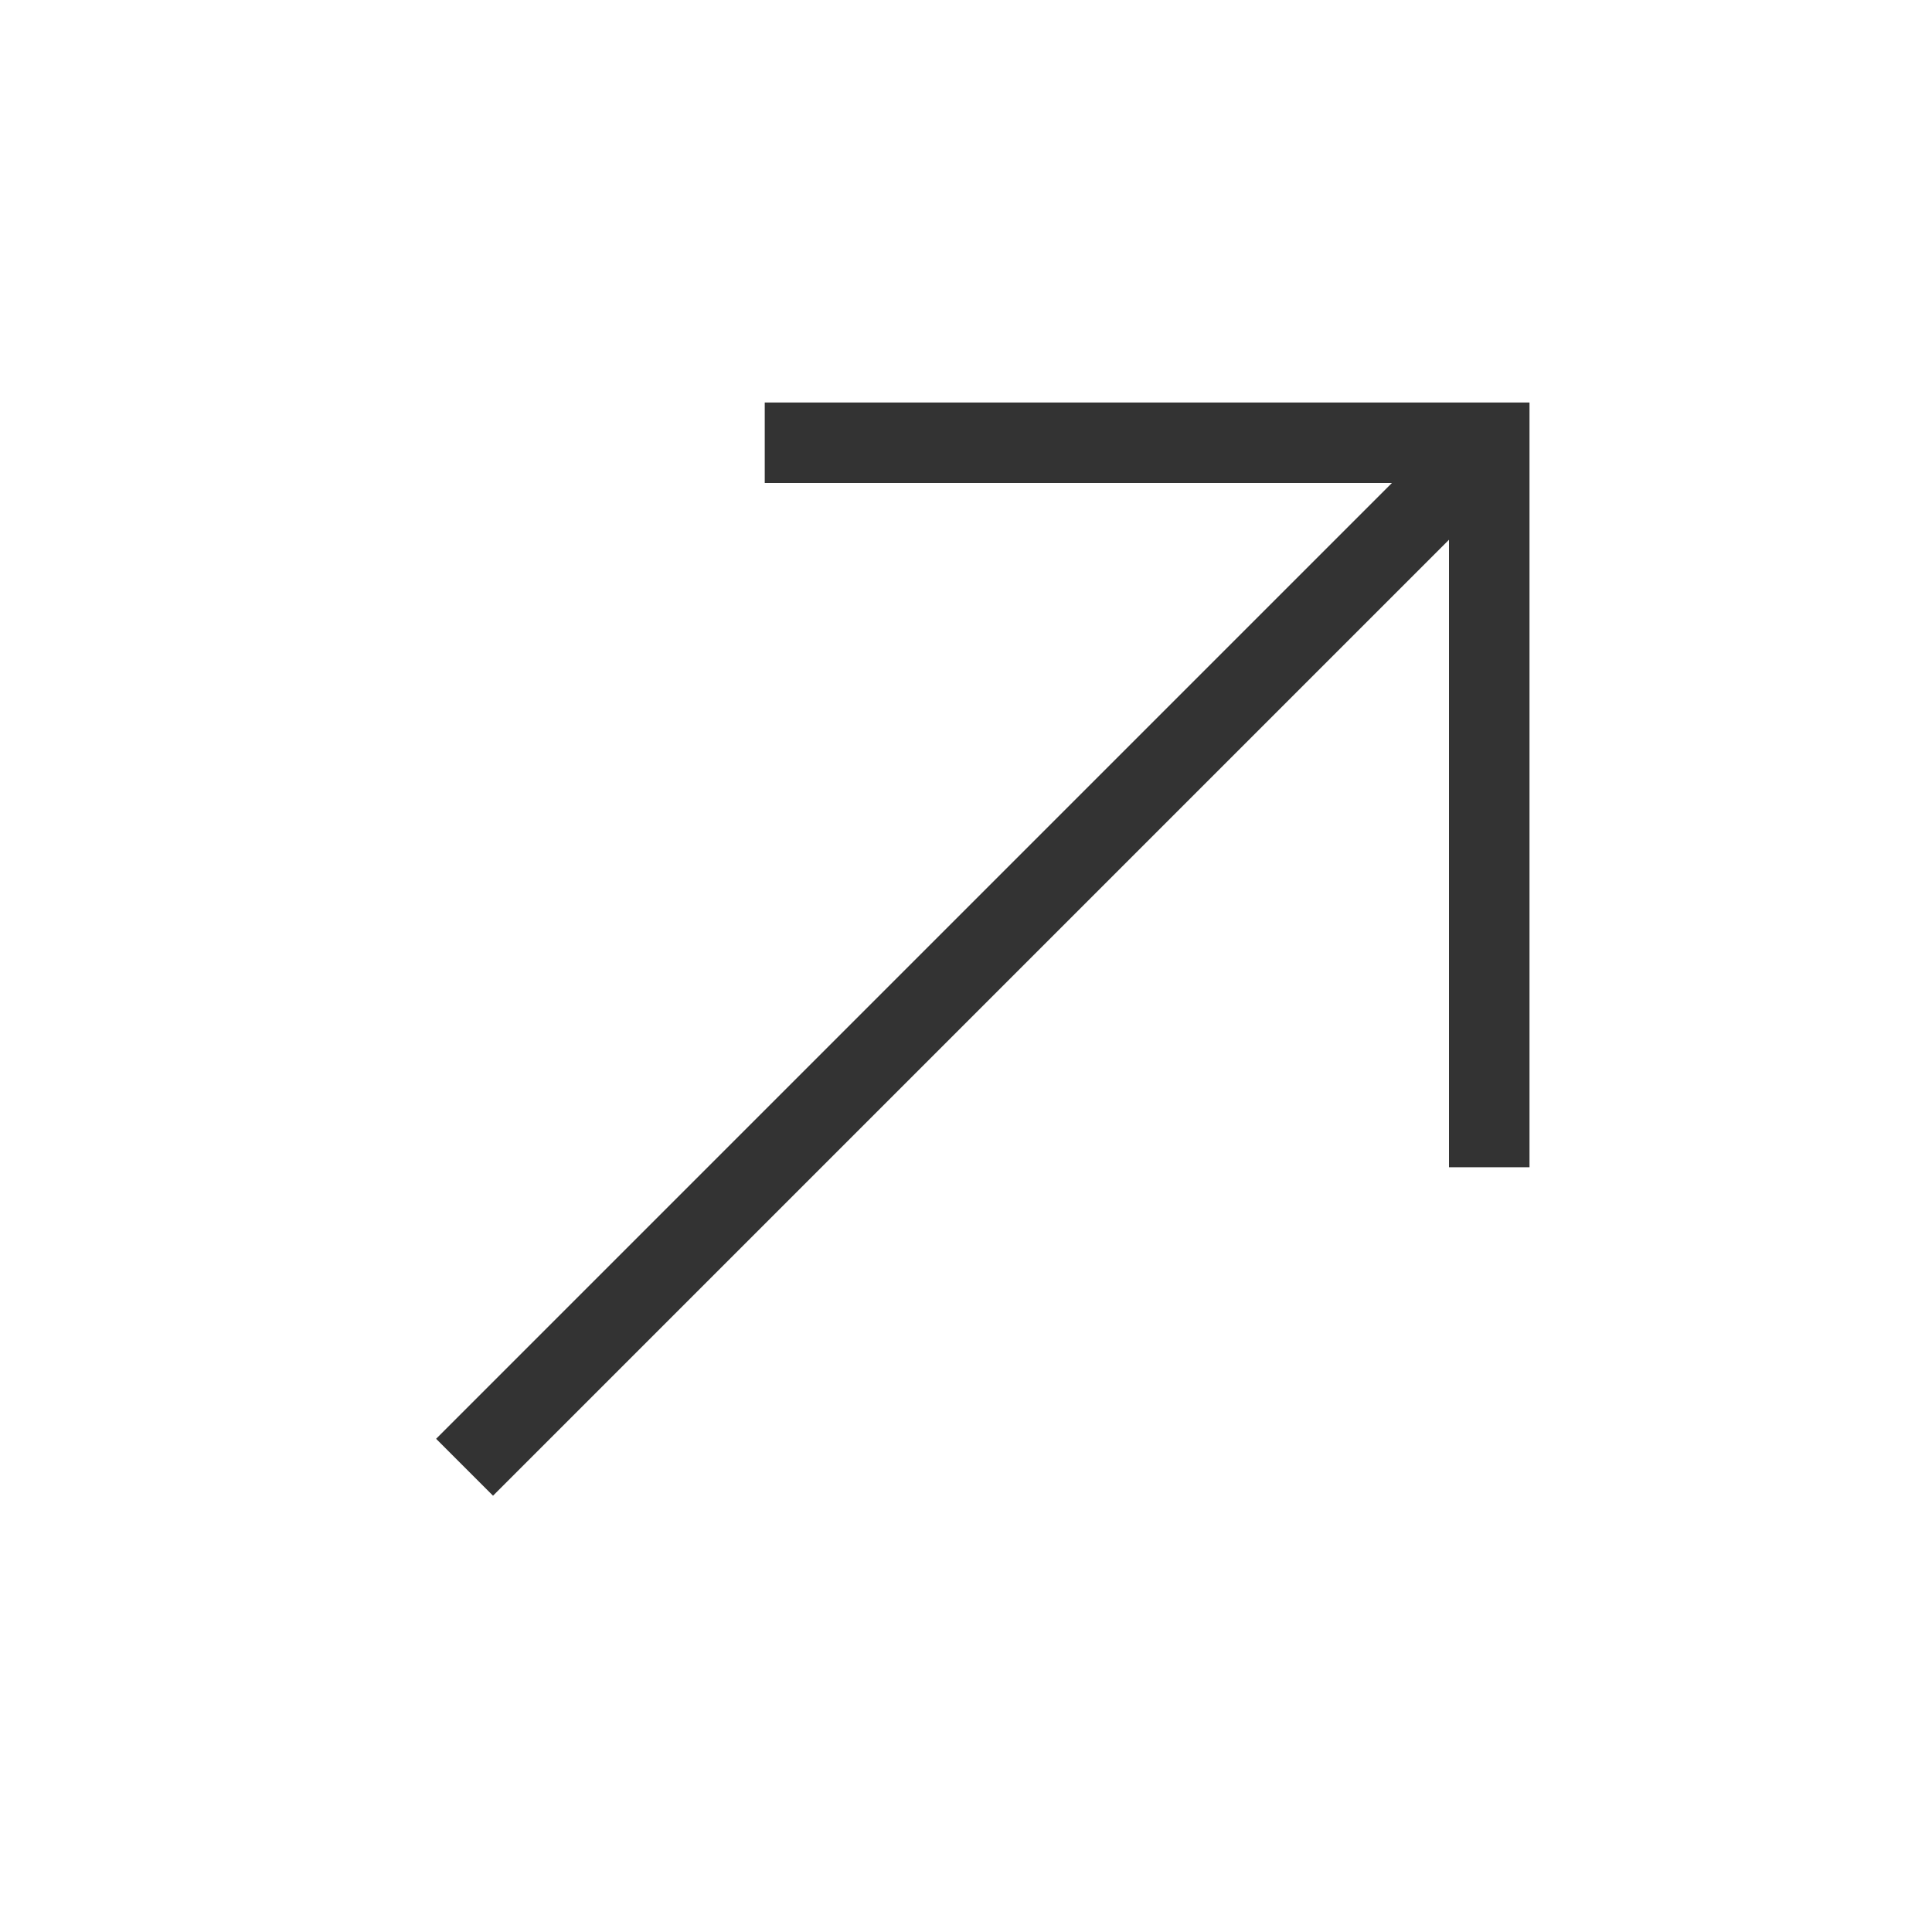 <?xml version="1.0" encoding="iso-8859-1"?>
<svg version="1.1" id="&#x56FE;&#x5C42;_1" xmlns="http://www.w3.org/2000/svg" xmlns:xlink="http://www.w3.org/1999/xlink" x="0px"
	 y="0px" viewBox="0 0 24 24" style="enable-background:new 0 0 24 24;" xml:space="preserve">
<polygon style="fill:#333333;" points="19,14.5 18,14.5 18,6 9.5,6 9.5,5 19,5 "/>
<rect x="3.136" y="11.364" transform="matrix(0.707 -0.707 0.707 0.707 -4.834 12.056)" style="fill:#333333;" width="18" height="1"/>
</svg>






